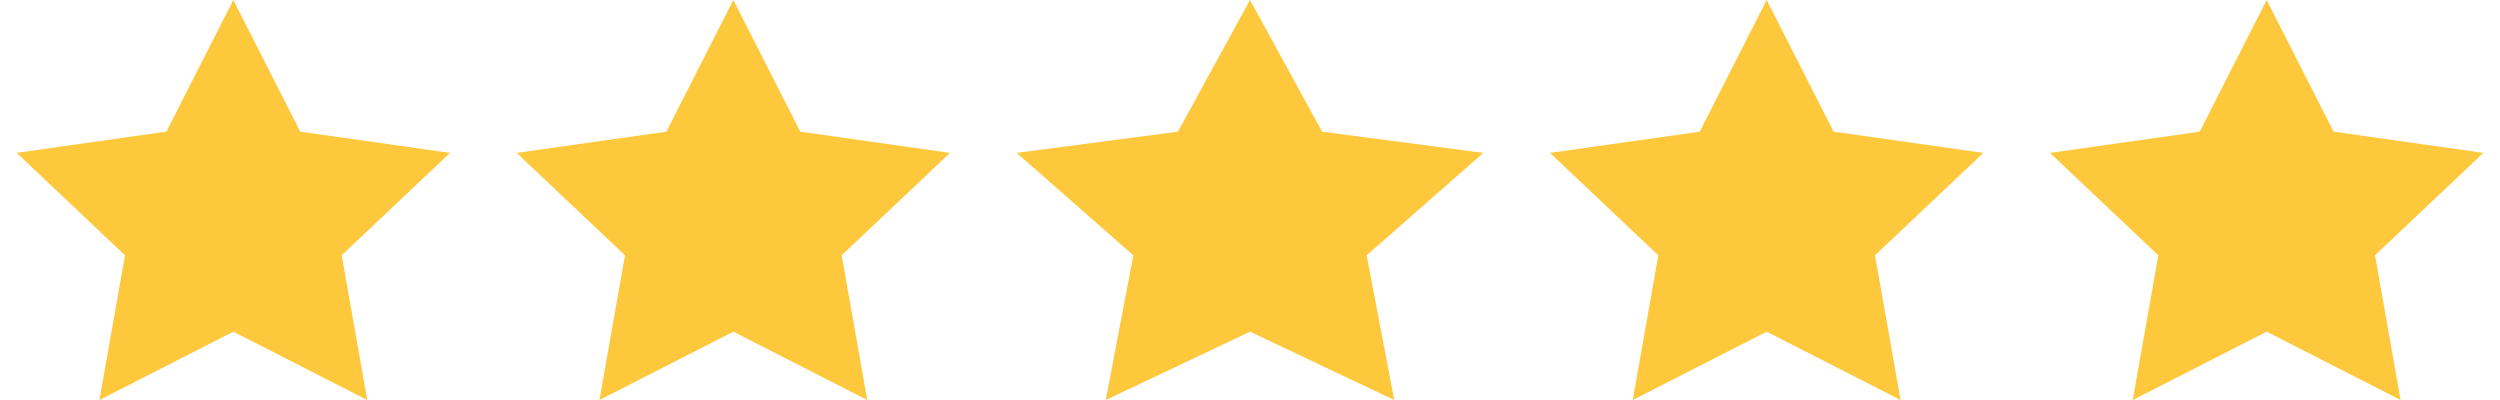 <svg width="75" height="12" viewBox="0 0 75 12" fill="none" xmlns="http://www.w3.org/2000/svg"><path d="M7 0l2.008 3.95 4.492.637-3.25 3.072.767 4.341L7 9.95 2.983 12l.767-4.34L.5 4.586l4.492-.637L7 0zM22 0l2.009 3.95 4.491.637-3.25 3.072.767 4.341L22 9.95 17.983 12l.767-4.34-3.25-3.073 4.491-.637L22 0zM37.5 0l2.163 3.95 4.837.637L41 7.659 41.826 12 37.5 9.95 33.174 12 34 7.66l-3.5-3.073 4.837-.637L37.5 0zM53 0l2.008 3.95 4.492.637-3.25 3.072.767 4.341L53 9.95 48.983 12l.767-4.34-3.25-3.073 4.492-.637L53 0zM68 0l2.008 3.95 4.492.637-3.25 3.072.767 4.341L68 9.95 63.983 12l.767-4.34-3.25-3.073 4.492-.637L68 0z" fill="#fec83d"/></svg>